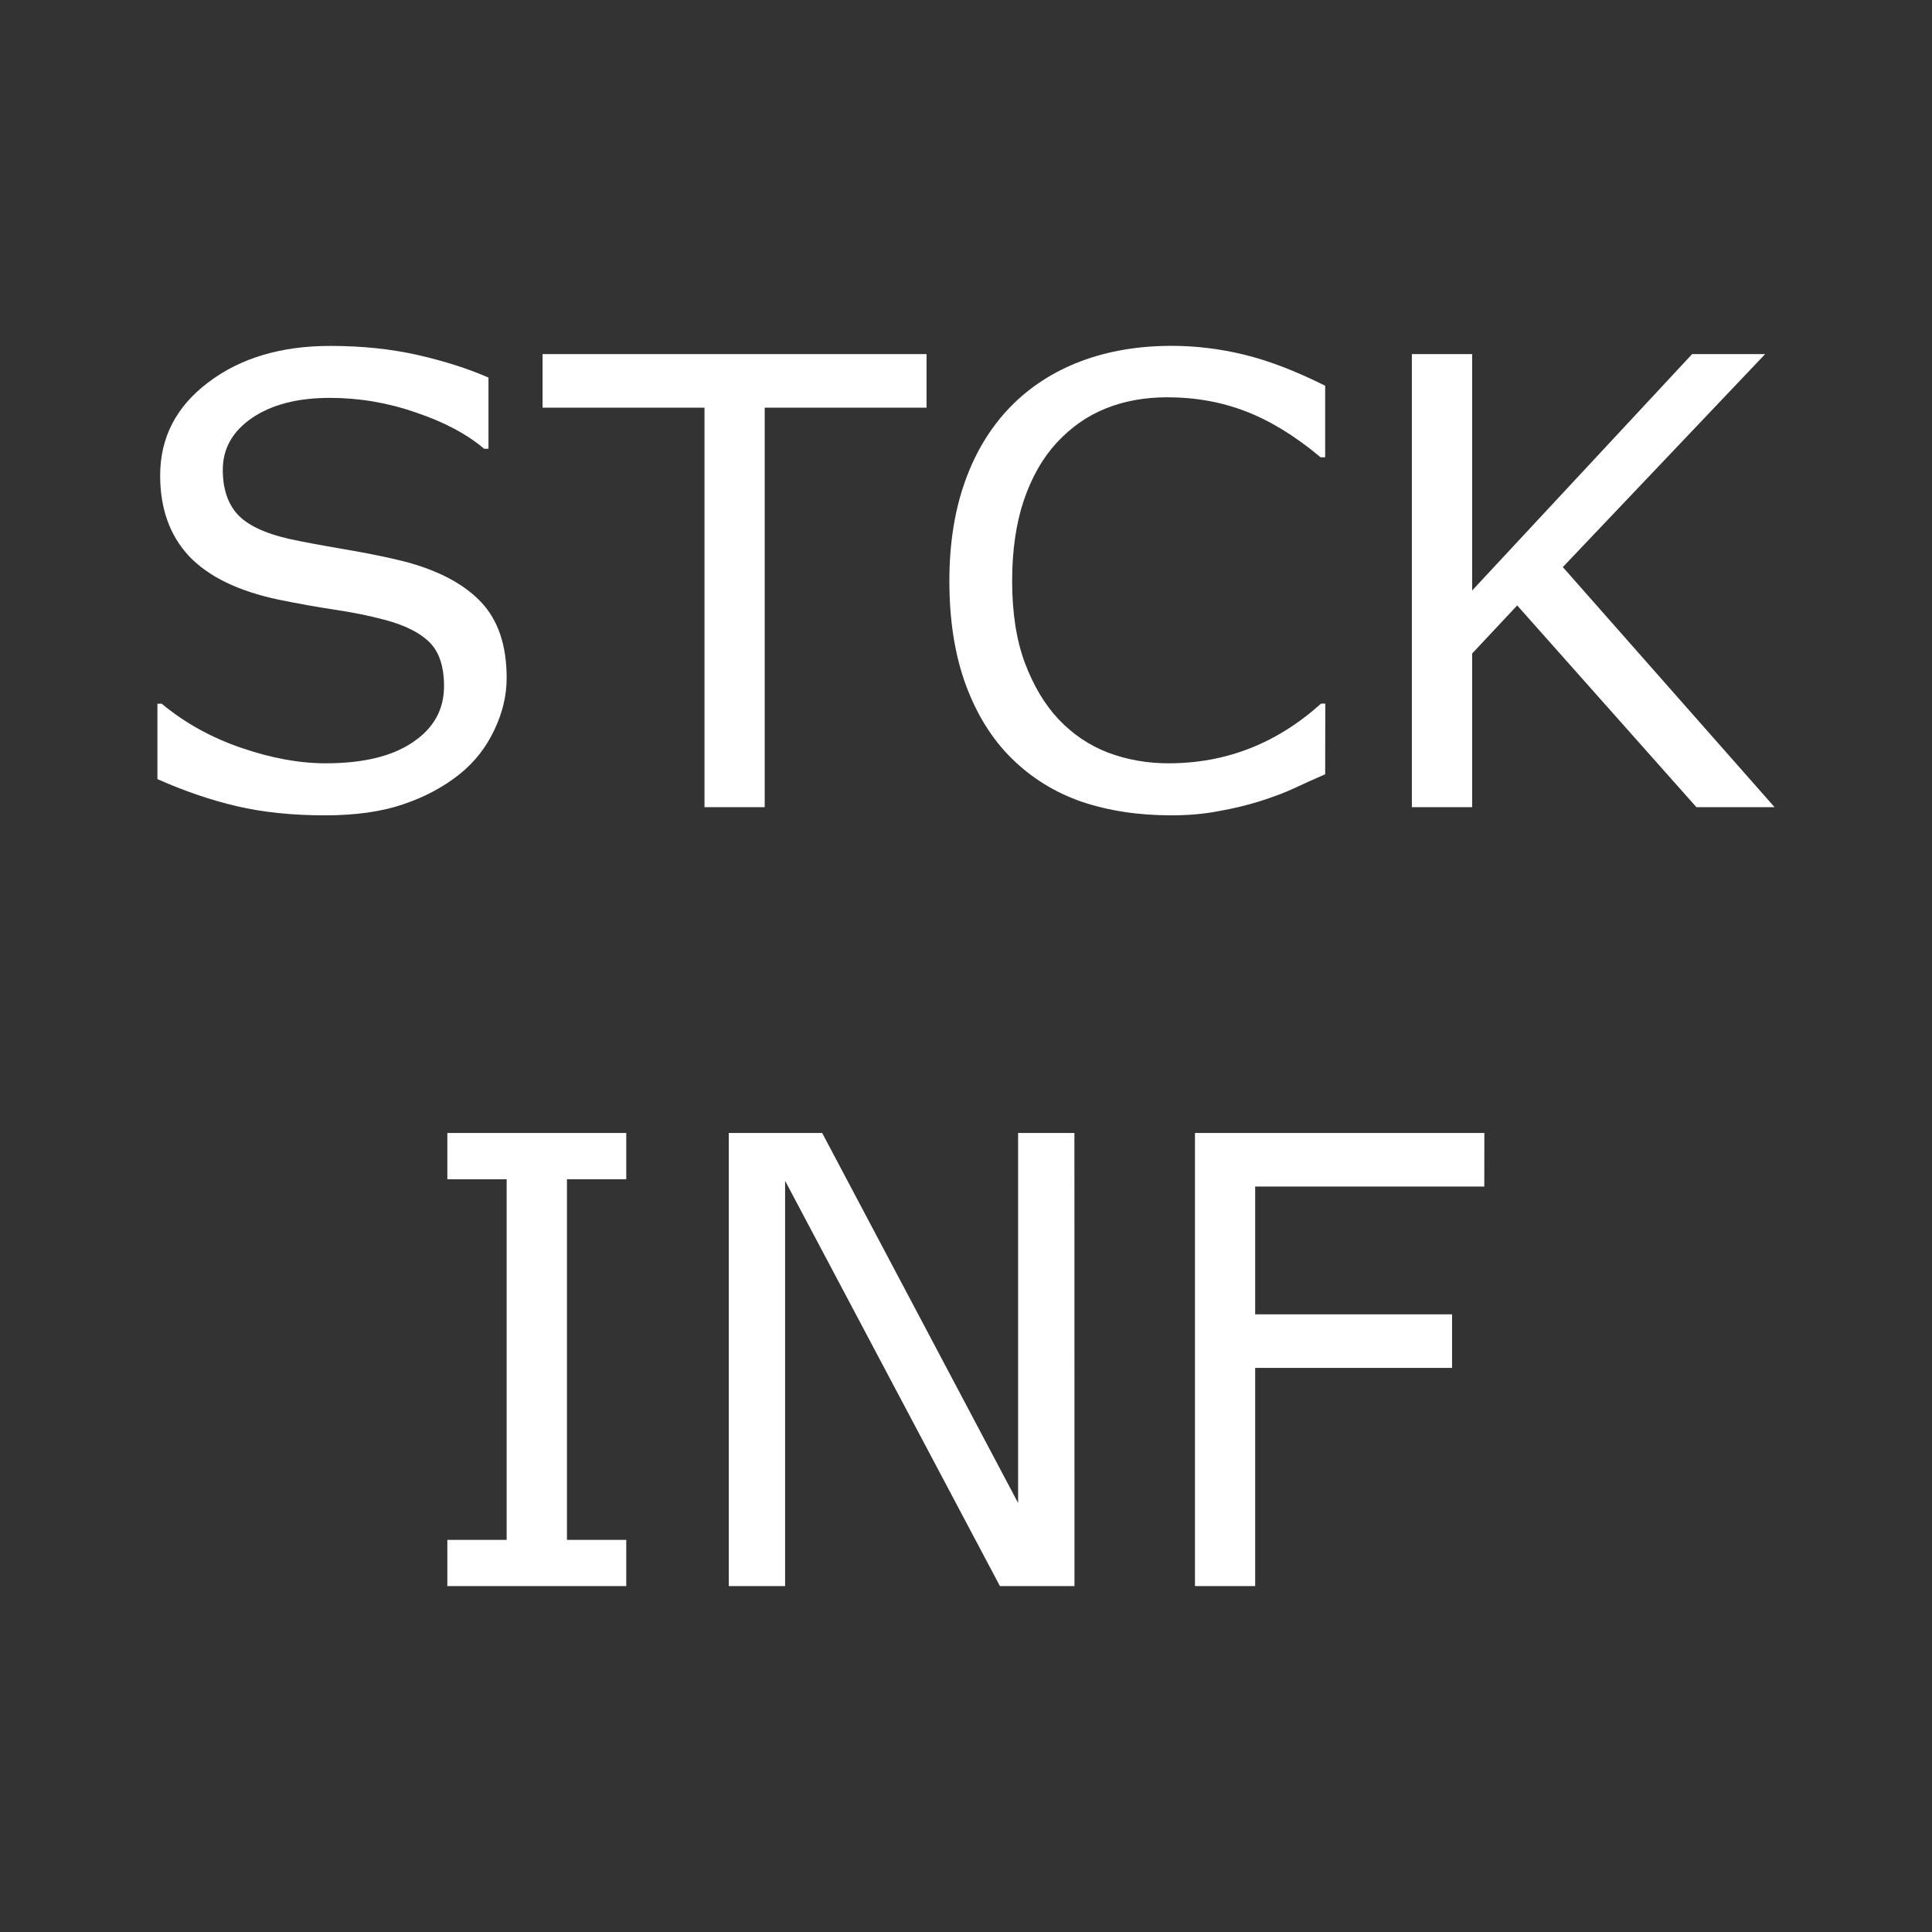 <?xml version="1.0" encoding="UTF-8" standalone="no"?>
<!-- Created with Inkscape (http://www.inkscape.org/) -->

<svg
   width="210mm"
   height="210mm"
   viewBox="0 0 210 210"
   version="1.1"
   id="svg5"
   xmlns="http://www.w3.org/2000/svg"
   xmlns:svg="http://www.w3.org/2000/svg">
  <rect x="0" y="0" width="210" height="210" fill="#333333" stroke="none"/>
  <defs
     id="defs2" />
  <g
     id="g427"
     style="display:inline"
     transform="matrix(8,0,0,8,-215,5)">
    <g
       aria-label="STCK
INF"
       id="text425"
       style="font-size:8.467px;text-align:center;text-anchor:middle;fill:#ffffff;stroke-width:0.265"
       transform="translate(27.335,-1.328)">
      <path
         d="m 6.424,9.913 q 0,0.36 -0.169,0.711 -0.165,0.351 -0.467,0.595 -0.331,0.265 -0.773,0.413 -0.438,0.149 -1.058,0.149 -0.666,0 -1.199,-0.124 -0.529,-0.124 -1.079,-0.368 v -1.025 h 0.058 q 0.467,0.389 1.079,0.599 0.612,0.211 1.149,0.211 0.761,0 1.182,-0.285 0.426,-0.285 0.426,-0.761 0,-0.409 -0.203,-0.604 Q 5.172,9.231 4.762,9.123 4.452,9.041 4.089,8.987 3.729,8.933 3.324,8.85 2.505,8.677 2.108,8.259 1.716,7.837 1.716,7.164 q 0,-0.773 0.653,-1.265 0.653,-0.496 1.658,-0.496 0.649,0 1.191,0.124 0.542,0.124 0.959,0.306 V 6.8 H 6.118 Q 5.767,6.502 5.192,6.308 4.622,6.109 4.022,6.109 q -0.657,0 -1.058,0.273 -0.397,0.273 -0.397,0.703 0,0.384 0.198,0.604 0.198,0.219 0.699,0.335 0.265,0.058 0.752,0.141 0.488,0.083 0.827,0.169 0.686,0.182 1.034,0.55 0.347,0.368 0.347,1.029 z"
         id="path514" />
      <path
         d="M 12.129,6.242 H 9.93 V 11.67 H 9.112 V 6.242 H 6.912 V 5.514 H 12.129 Z"
         id="path516" />
      <path
         d="m 17.545,11.223 q -0.227,0.099 -0.413,0.186 -0.182,0.087 -0.48,0.182 -0.252,0.079 -0.55,0.132 -0.294,0.058 -0.649,0.058 -0.67,0 -1.22,-0.186 -0.546,-0.19 -0.951,-0.591 -0.397,-0.393 -0.62,-0.996 -0.223,-0.608 -0.223,-1.41 0,-0.761 0.215,-1.36 0.215,-0.599 0.62,-1.013 0.393,-0.401 0.947,-0.612 0.558,-0.211 1.236,-0.211 0.496,0 0.988,0.12 0.496,0.12 1.1,0.422 v 0.972 h -0.062 Q 16.975,6.49 16.474,6.295 15.974,6.101 15.404,6.101 q -0.467,0 -0.843,0.153 -0.372,0.149 -0.666,0.467 -0.285,0.31 -0.446,0.785 -0.157,0.471 -0.157,1.091 0,0.649 0.174,1.116 0.178,0.467 0.455,0.761 0.289,0.306 0.674,0.455 0.389,0.145 0.819,0.145 0.591,0 1.108,-0.203 0.517,-0.203 0.967,-0.608 h 0.058 z"
         id="path518" />
      <path
         d="M 23.651,11.67 H 22.589 L 20.154,8.929 19.542,9.582 V 11.67 H 18.723 V 5.514 h 0.819 v 3.212 l 2.989,-3.212 h 0.992 l -2.749,2.894 z"
         id="path520" />
      <path
         d="M 8.049,22.253 H 5.618 V 21.625 H 6.424 V 16.726 H 5.618 V 16.097 H 8.049 v 0.628 H 7.243 V 21.625 H 8.049 Z"
         id="path522" />
      <path
         d="m 14.139,22.253 h -1.013 l -2.919,-5.507 v 5.507 H 9.442 v -6.156 h 1.269 l 2.662,5.027 v -5.027 h 0.765 z"
         id="path524" />
      <path
         d="m 19.707,16.825 h -3.113 v 1.736 h 2.675 v 0.728 h -2.675 v 2.964 H 15.776 v -6.156 h 3.932 z"
         id="path526" />
    </g>
  </g>
</svg>
